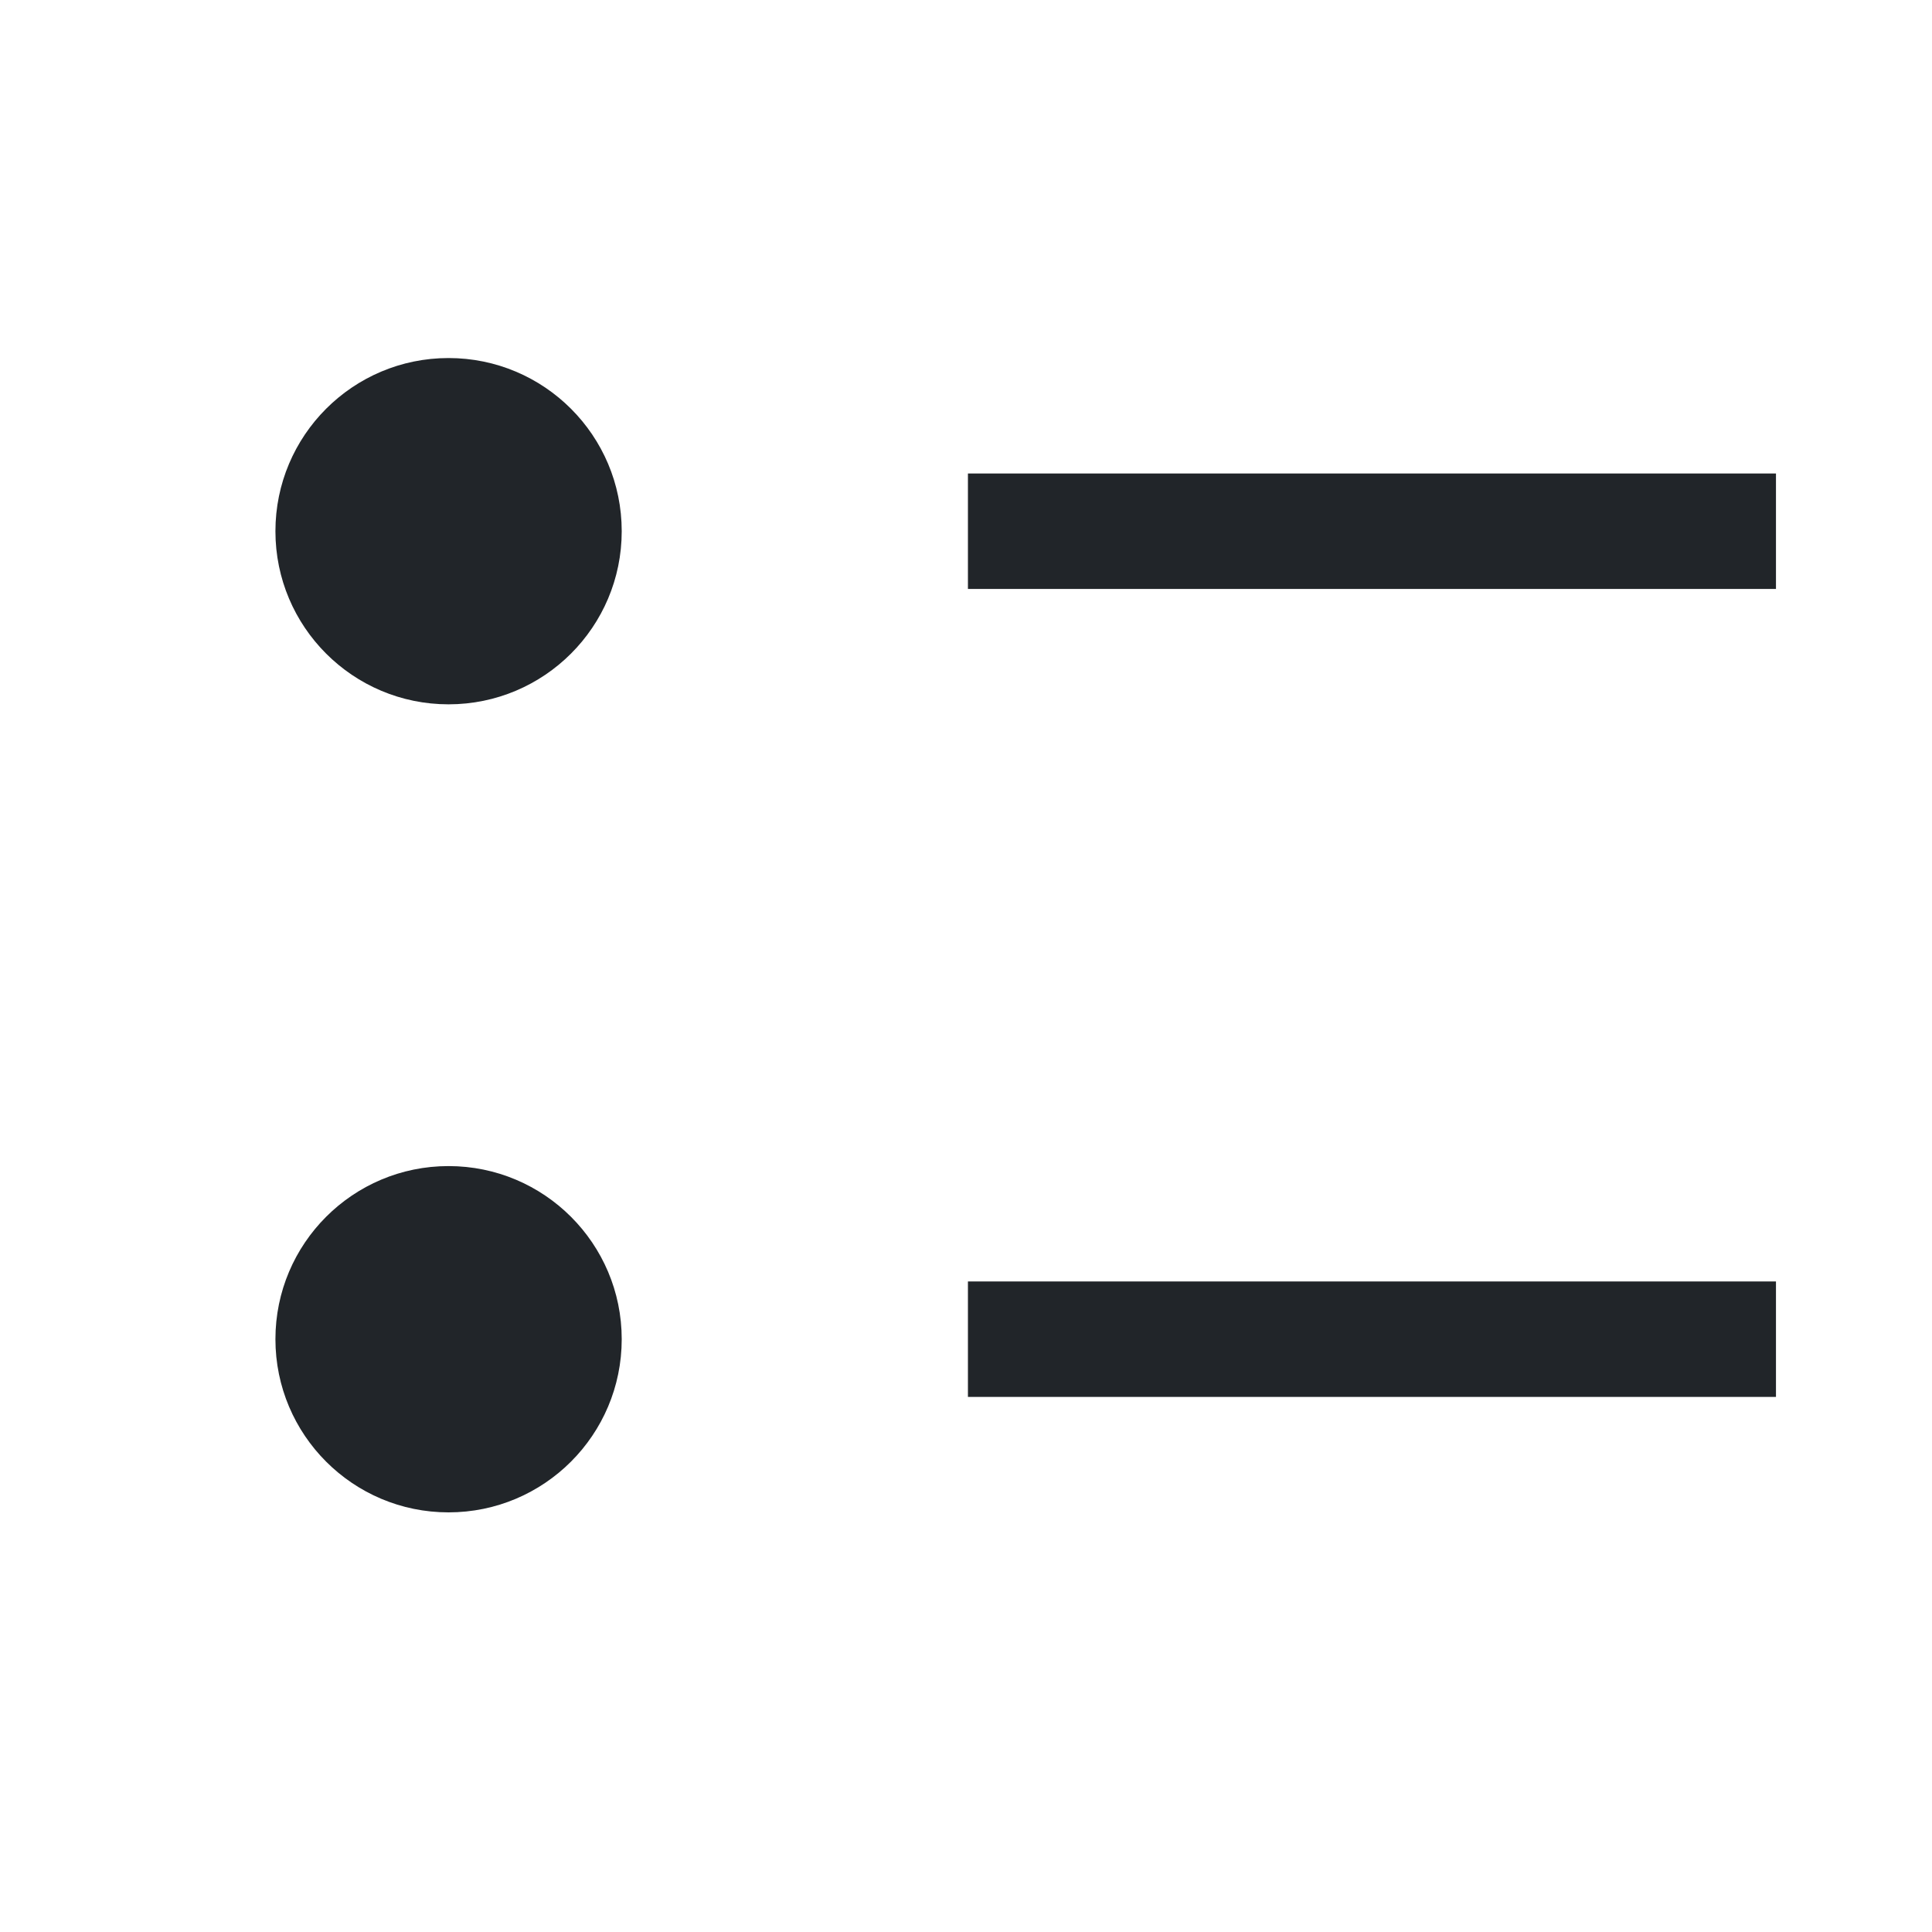 <?xml version="1.0" encoding="UTF-8" standalone="no"?><svg width='25' height='25' viewBox='0 0 25 25' fill='none' xmlns='http://www.w3.org/2000/svg'>
<path d='M5.804 9.114C7.041 9.114 8.045 8.111 8.045 6.874C8.045 5.636 7.041 4.633 5.804 4.633C4.567 4.633 3.564 5.636 3.564 6.874C3.564 8.111 4.567 9.114 5.804 9.114Z' fill='#212529'/>
<path d='M5.804 19.57C7.041 19.57 8.045 18.567 8.045 17.329C8.045 16.092 7.041 15.089 5.804 15.089C4.567 15.089 3.564 16.092 3.564 17.329C3.564 18.567 4.567 19.57 5.804 19.57Z' fill='#212529'/>
<path d='M12.525 16.582H22.981V18.076H12.525V16.582ZM12.525 6.127H22.981V7.621H12.525V6.127Z' fill='#212529'/>
</svg>
